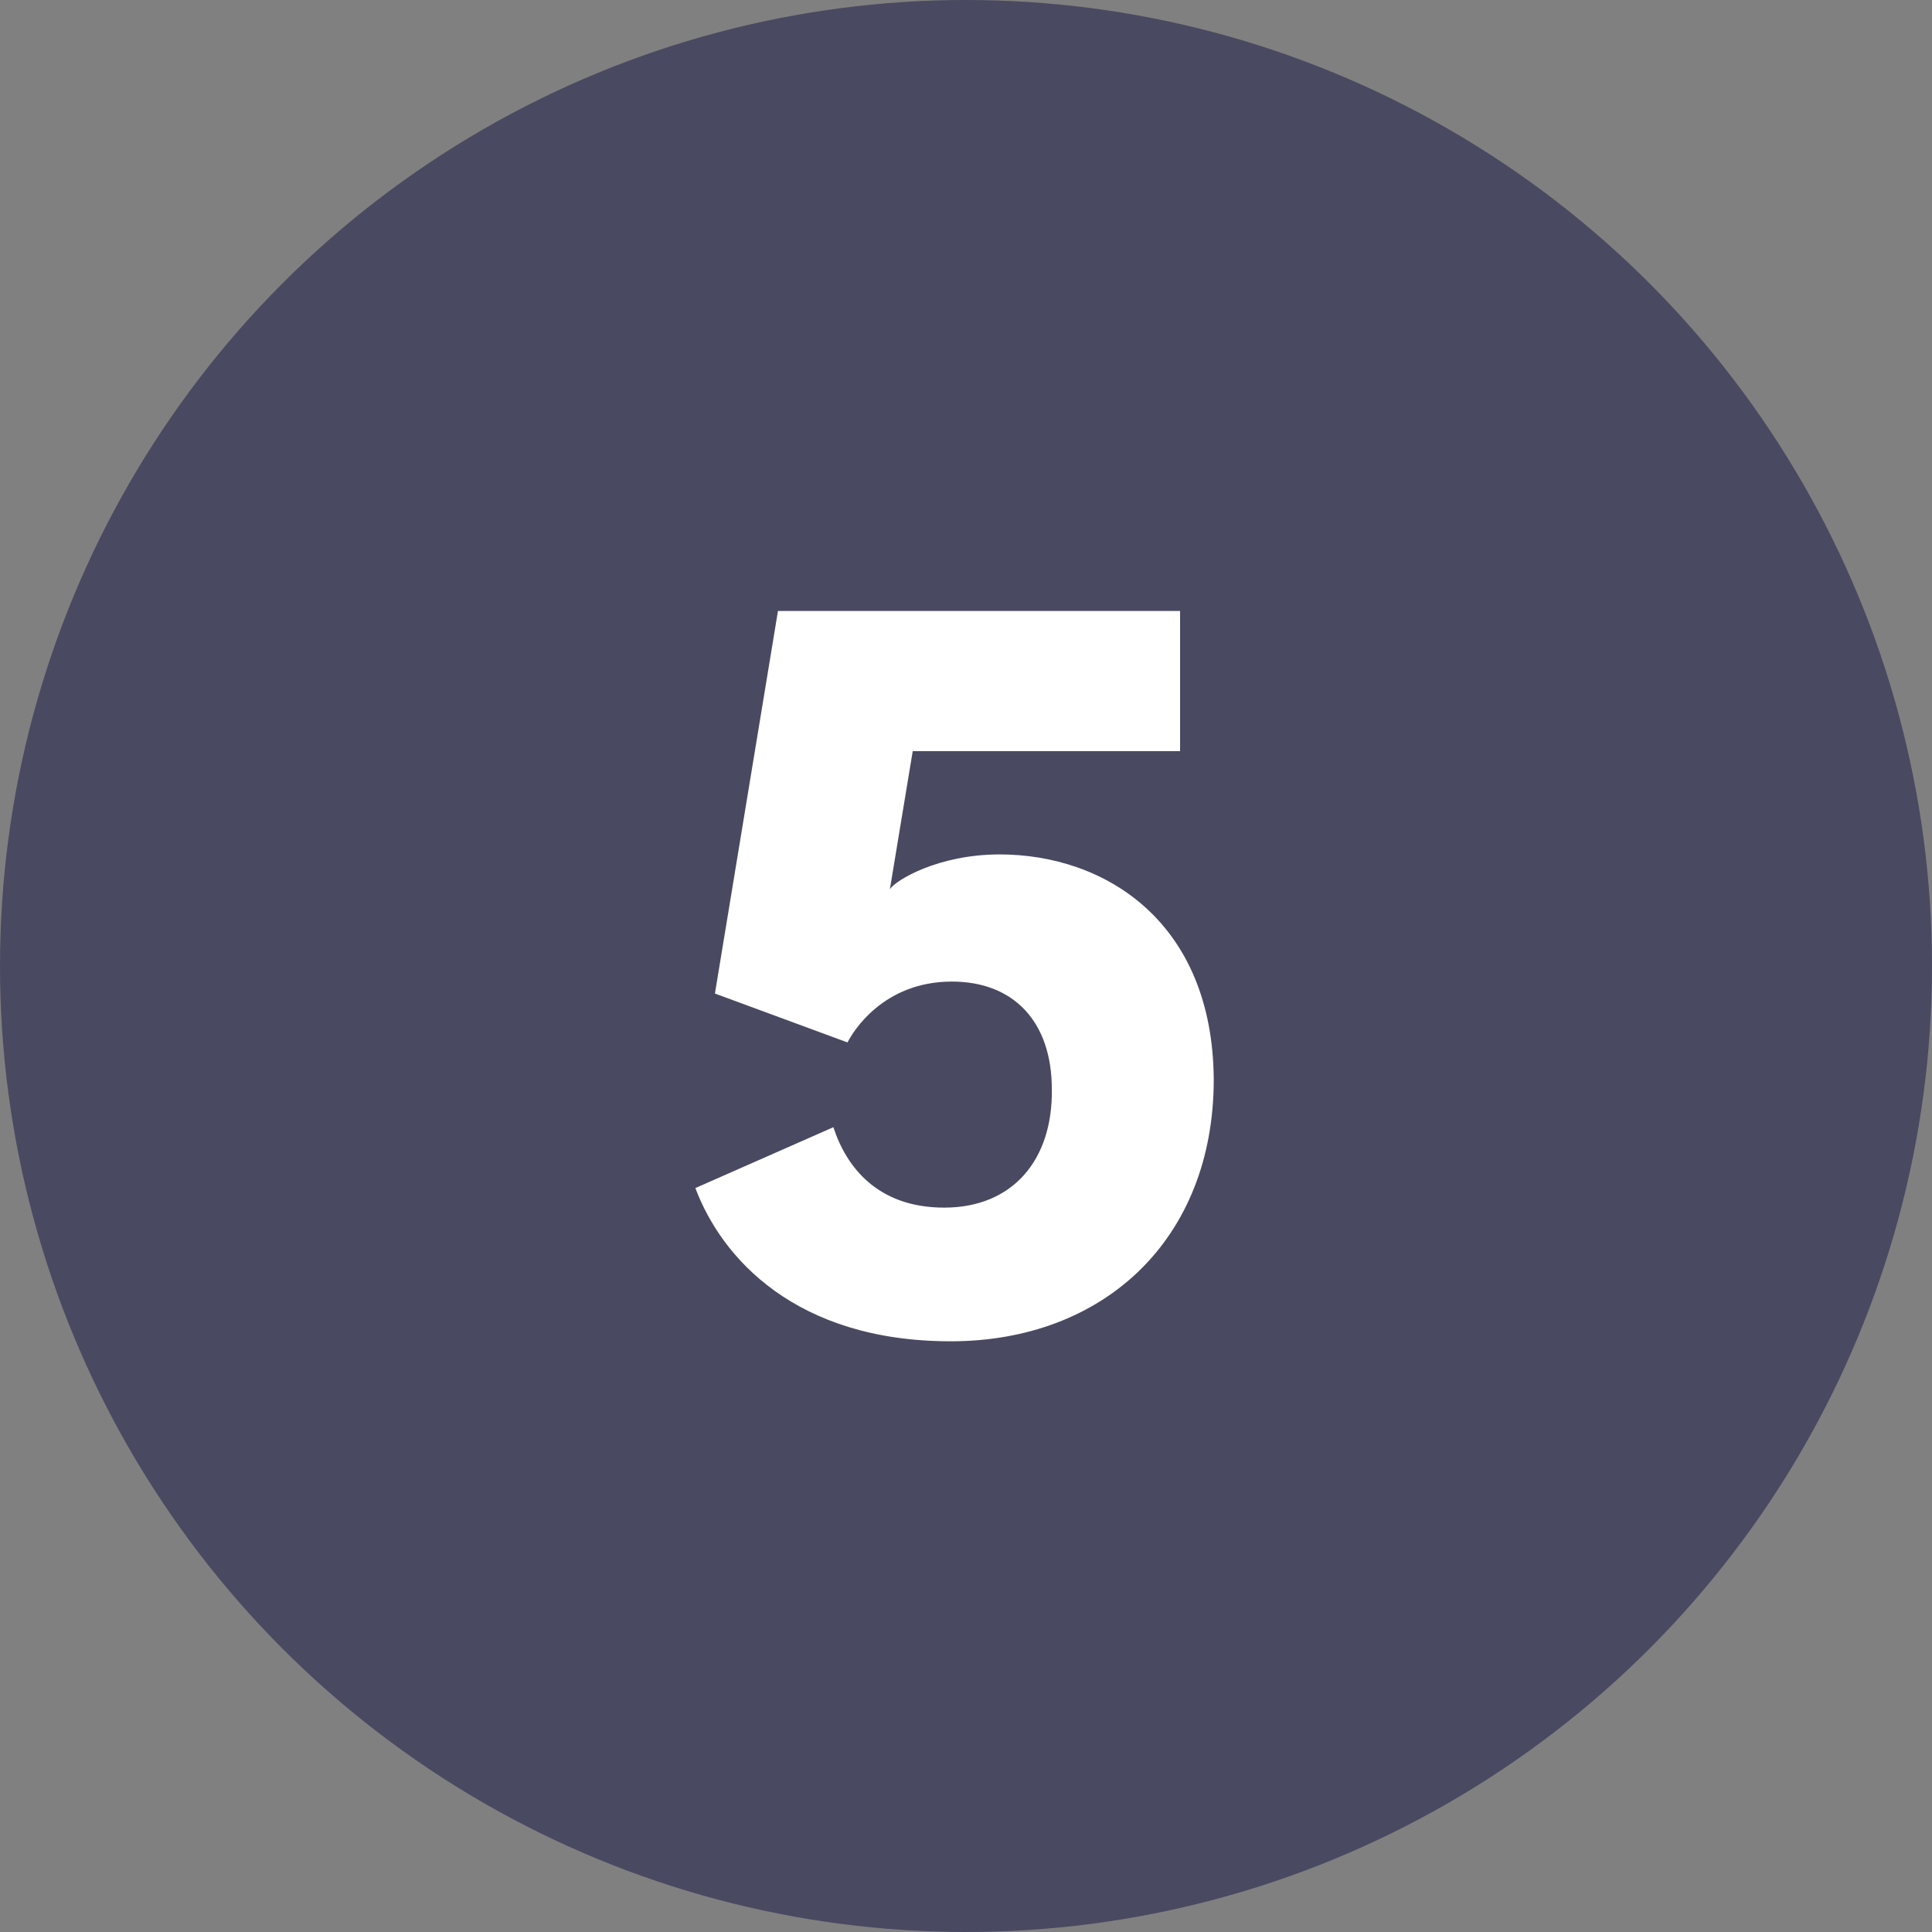 <svg width="64" height="64" viewBox="0 0 64 64" fill="none" xmlns="http://www.w3.org/2000/svg">
<rect x="0" y="0" width="64" height="64" fill="#808080" stroke="none"/>
<circle cx="32" cy="32" r="32" fill="#494961"/>
<path d="M27.607 37.34L23.035 39.356C23.899 41.66 26.347 44.432 31.495 44.432C36.571 44.432 40.207 41.048 40.207 35.756C40.171 30.536 36.607 28.304 33.115 28.304C31.063 28.304 29.659 29.168 29.479 29.456L30.235 24.884H39.091V20.24H25.771L23.683 32.912L28.075 34.532C28.255 34.172 29.263 32.516 31.531 32.516C33.583 32.516 34.843 33.848 34.843 36.08C34.879 38.42 33.547 40.004 31.279 40.004C29.083 40.004 28.039 38.672 27.607 37.34Z" fill="white"/>
</svg>
